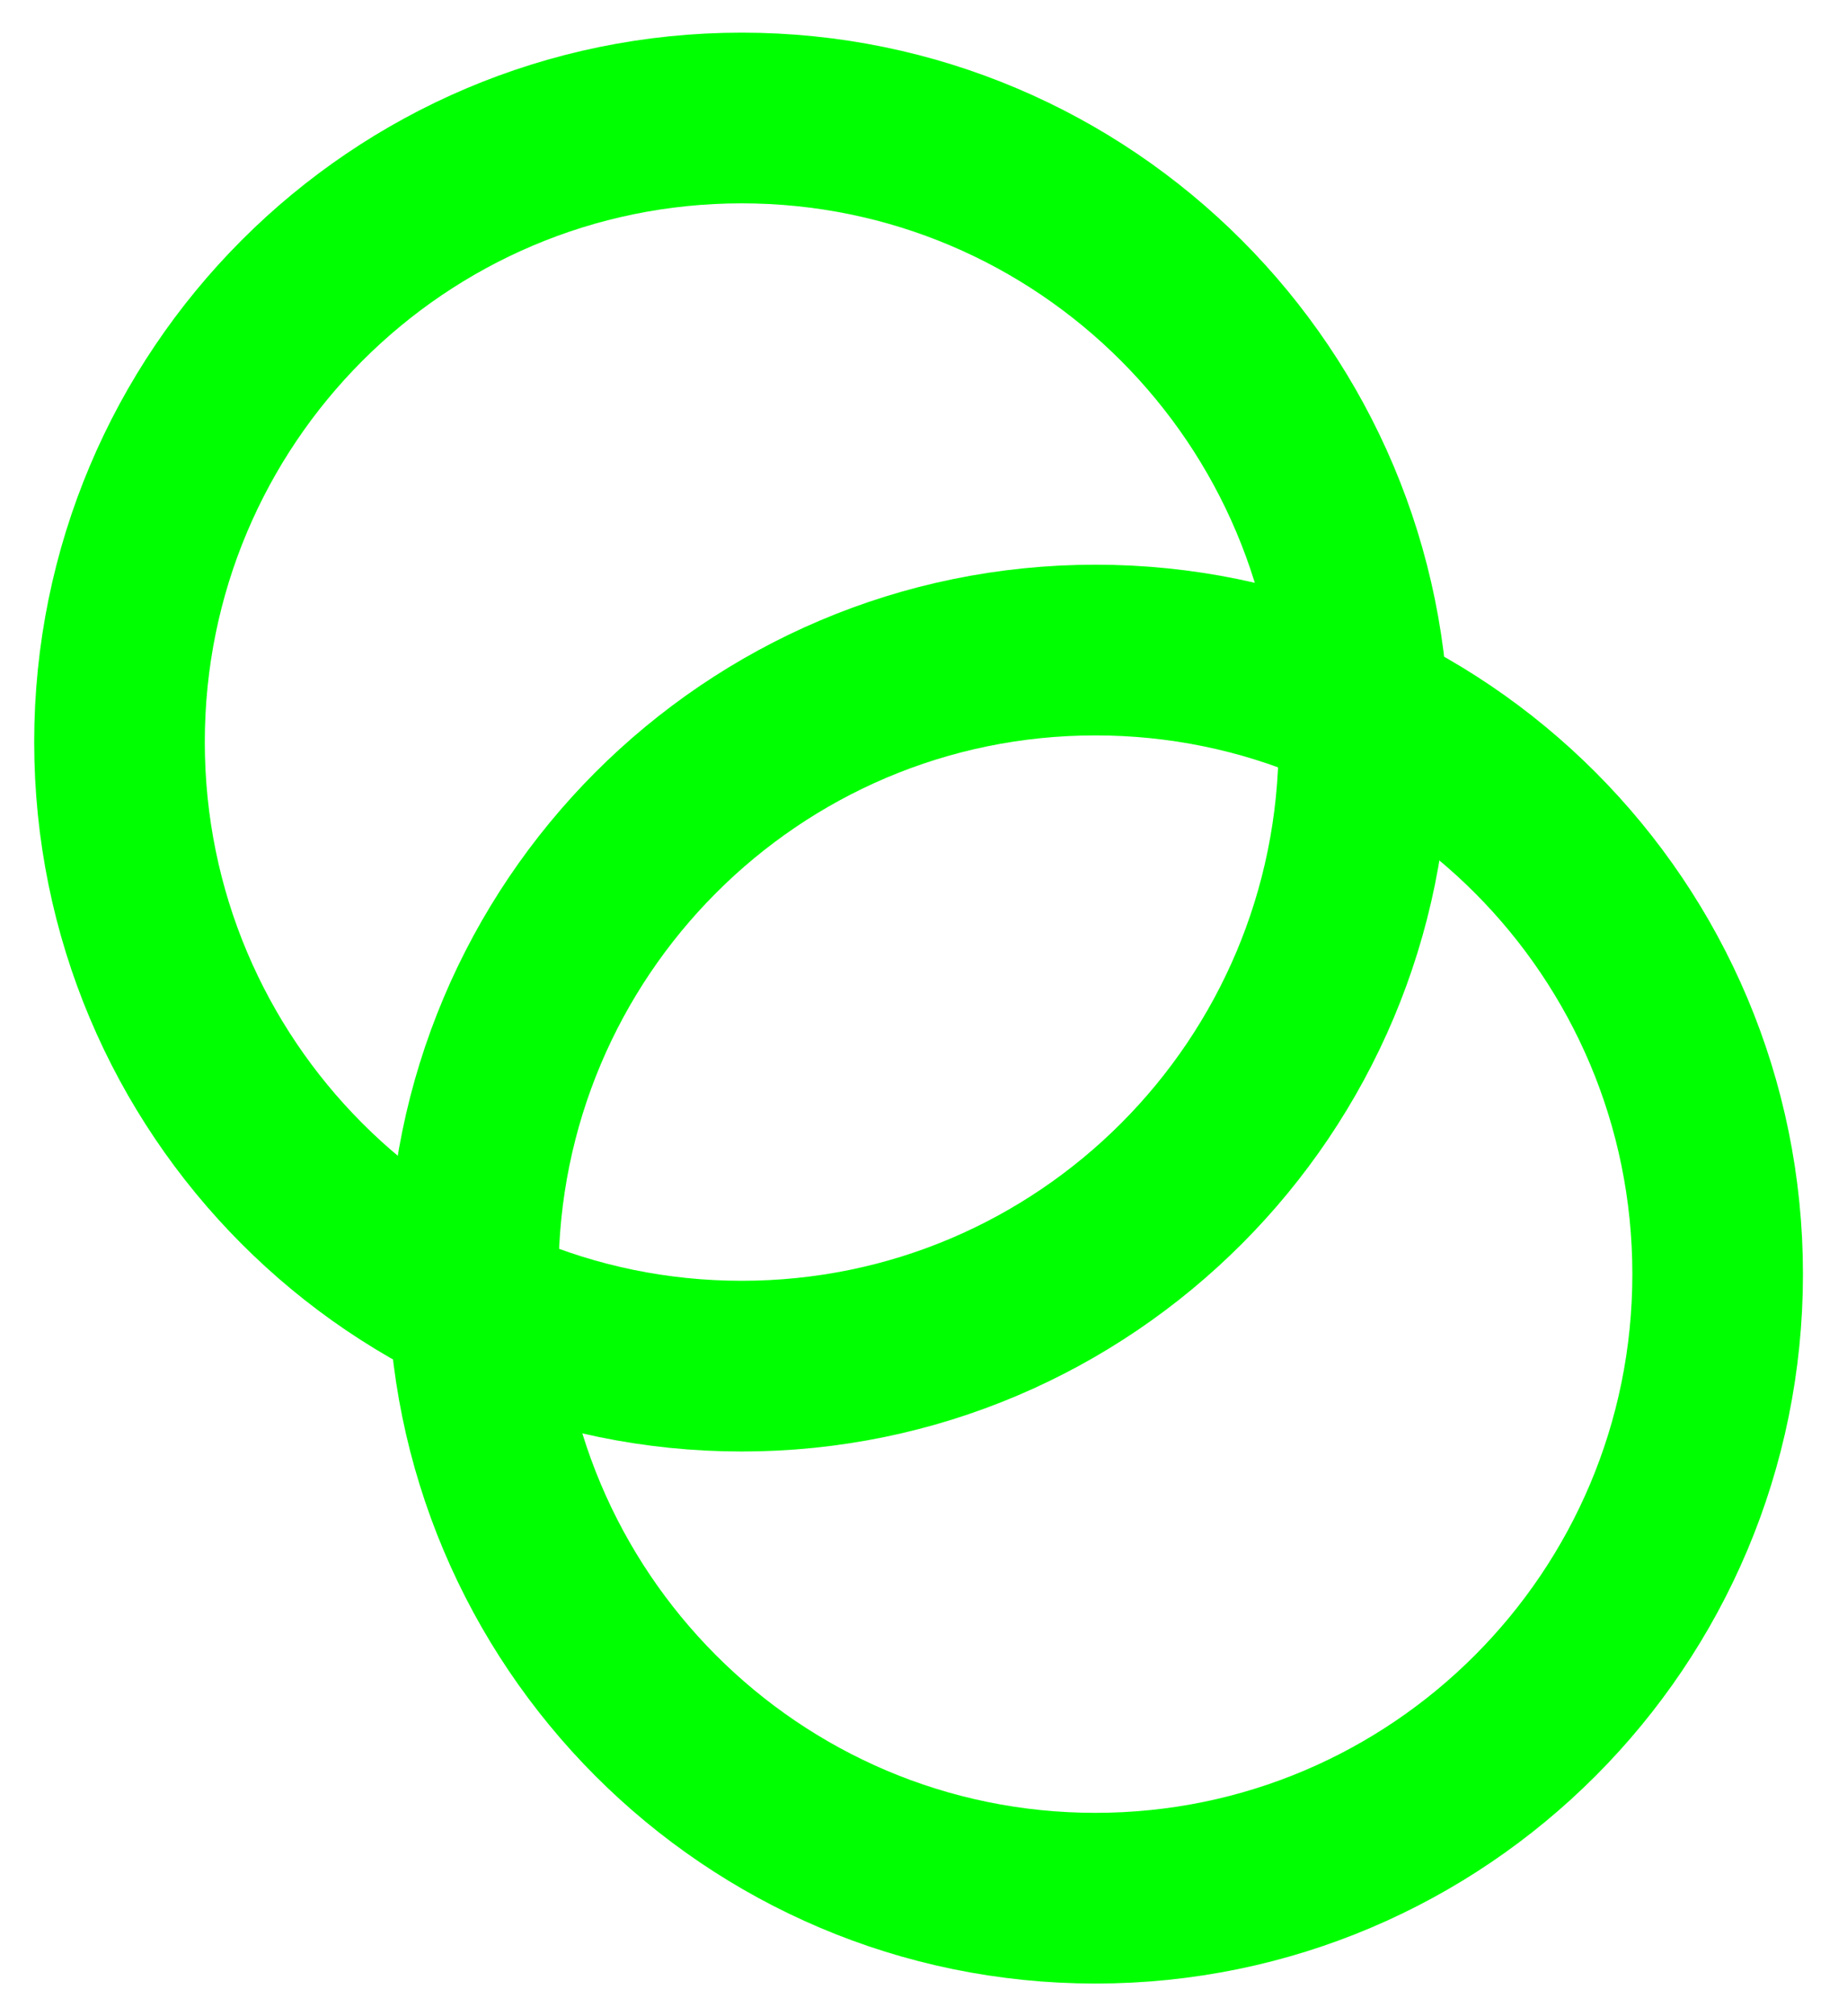 <svg width="33" height="36" viewBox="0 0 33 36" fill="none" xmlns="http://www.w3.org/2000/svg">
<path d="M24.369 13.25C24.369 19.407 19.389 24.393 13.252 24.393C7.115 24.393 2.135 19.407 2.135 13.25C2.135 7.093 7.115 2.107 13.252 2.107C19.389 2.107 24.369 7.093 24.369 13.25Z" stroke="#00FF00" stroke-width="3.048"/>
<path d="M30.689 22.75C30.689 28.907 25.709 33.893 19.572 33.893C13.436 33.893 8.455 28.907 8.455 22.75C8.455 16.593 13.436 11.607 19.572 11.607C25.709 11.607 30.689 16.593 30.689 22.75Z" stroke="#00FF00" stroke-width="3.048"/>
</svg>